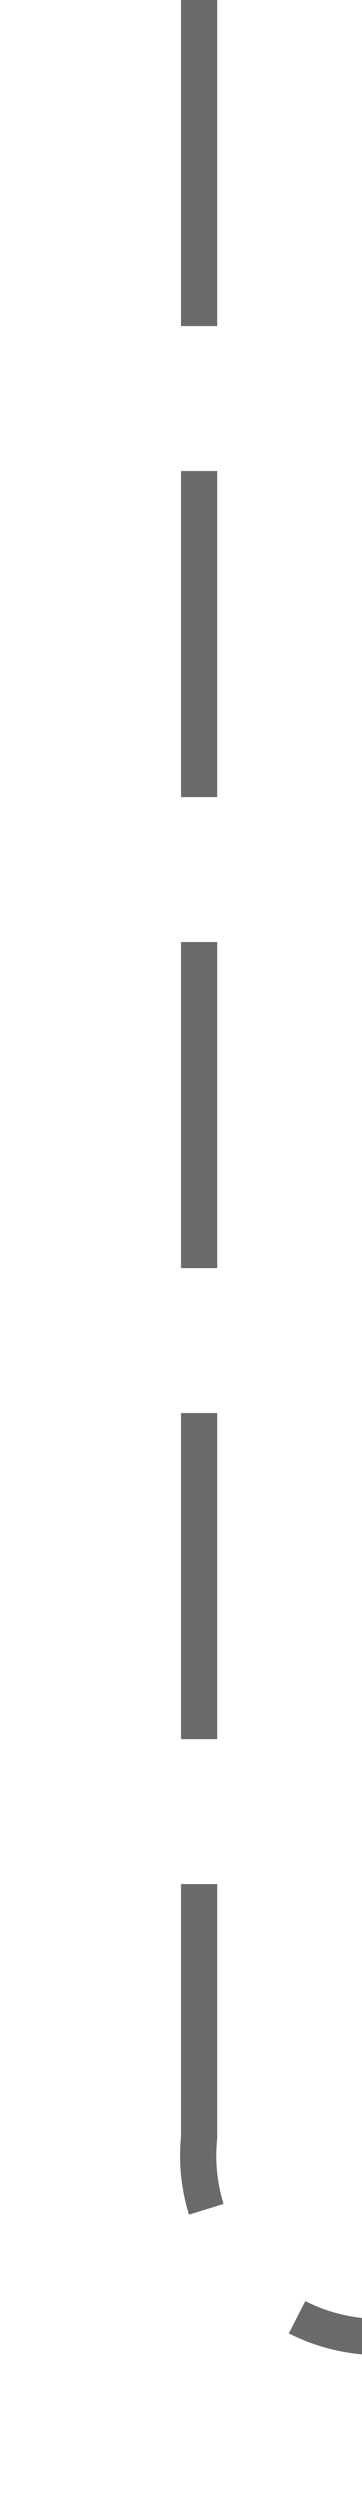 ﻿<?xml version="1.0" encoding="utf-8"?>
<svg version="1.1" xmlns:xlink="http://www.w3.org/1999/xlink" width="10px" height="69px" preserveAspectRatio="xMidYMin meet" viewBox="1991 2868  8 69" xmlns="http://www.w3.org/2000/svg">
  <path d="M 1995.5 2868  L 1995.5 2927  A 5 5 0 0 0 2000.5 2932.5 L 2084 2932.5  A 5 5 0 0 1 2089.5 2937.5 L 2089.5 2999  " stroke-width="1" stroke-dasharray="9,4" stroke="#6b696b" fill="none" />
</svg>